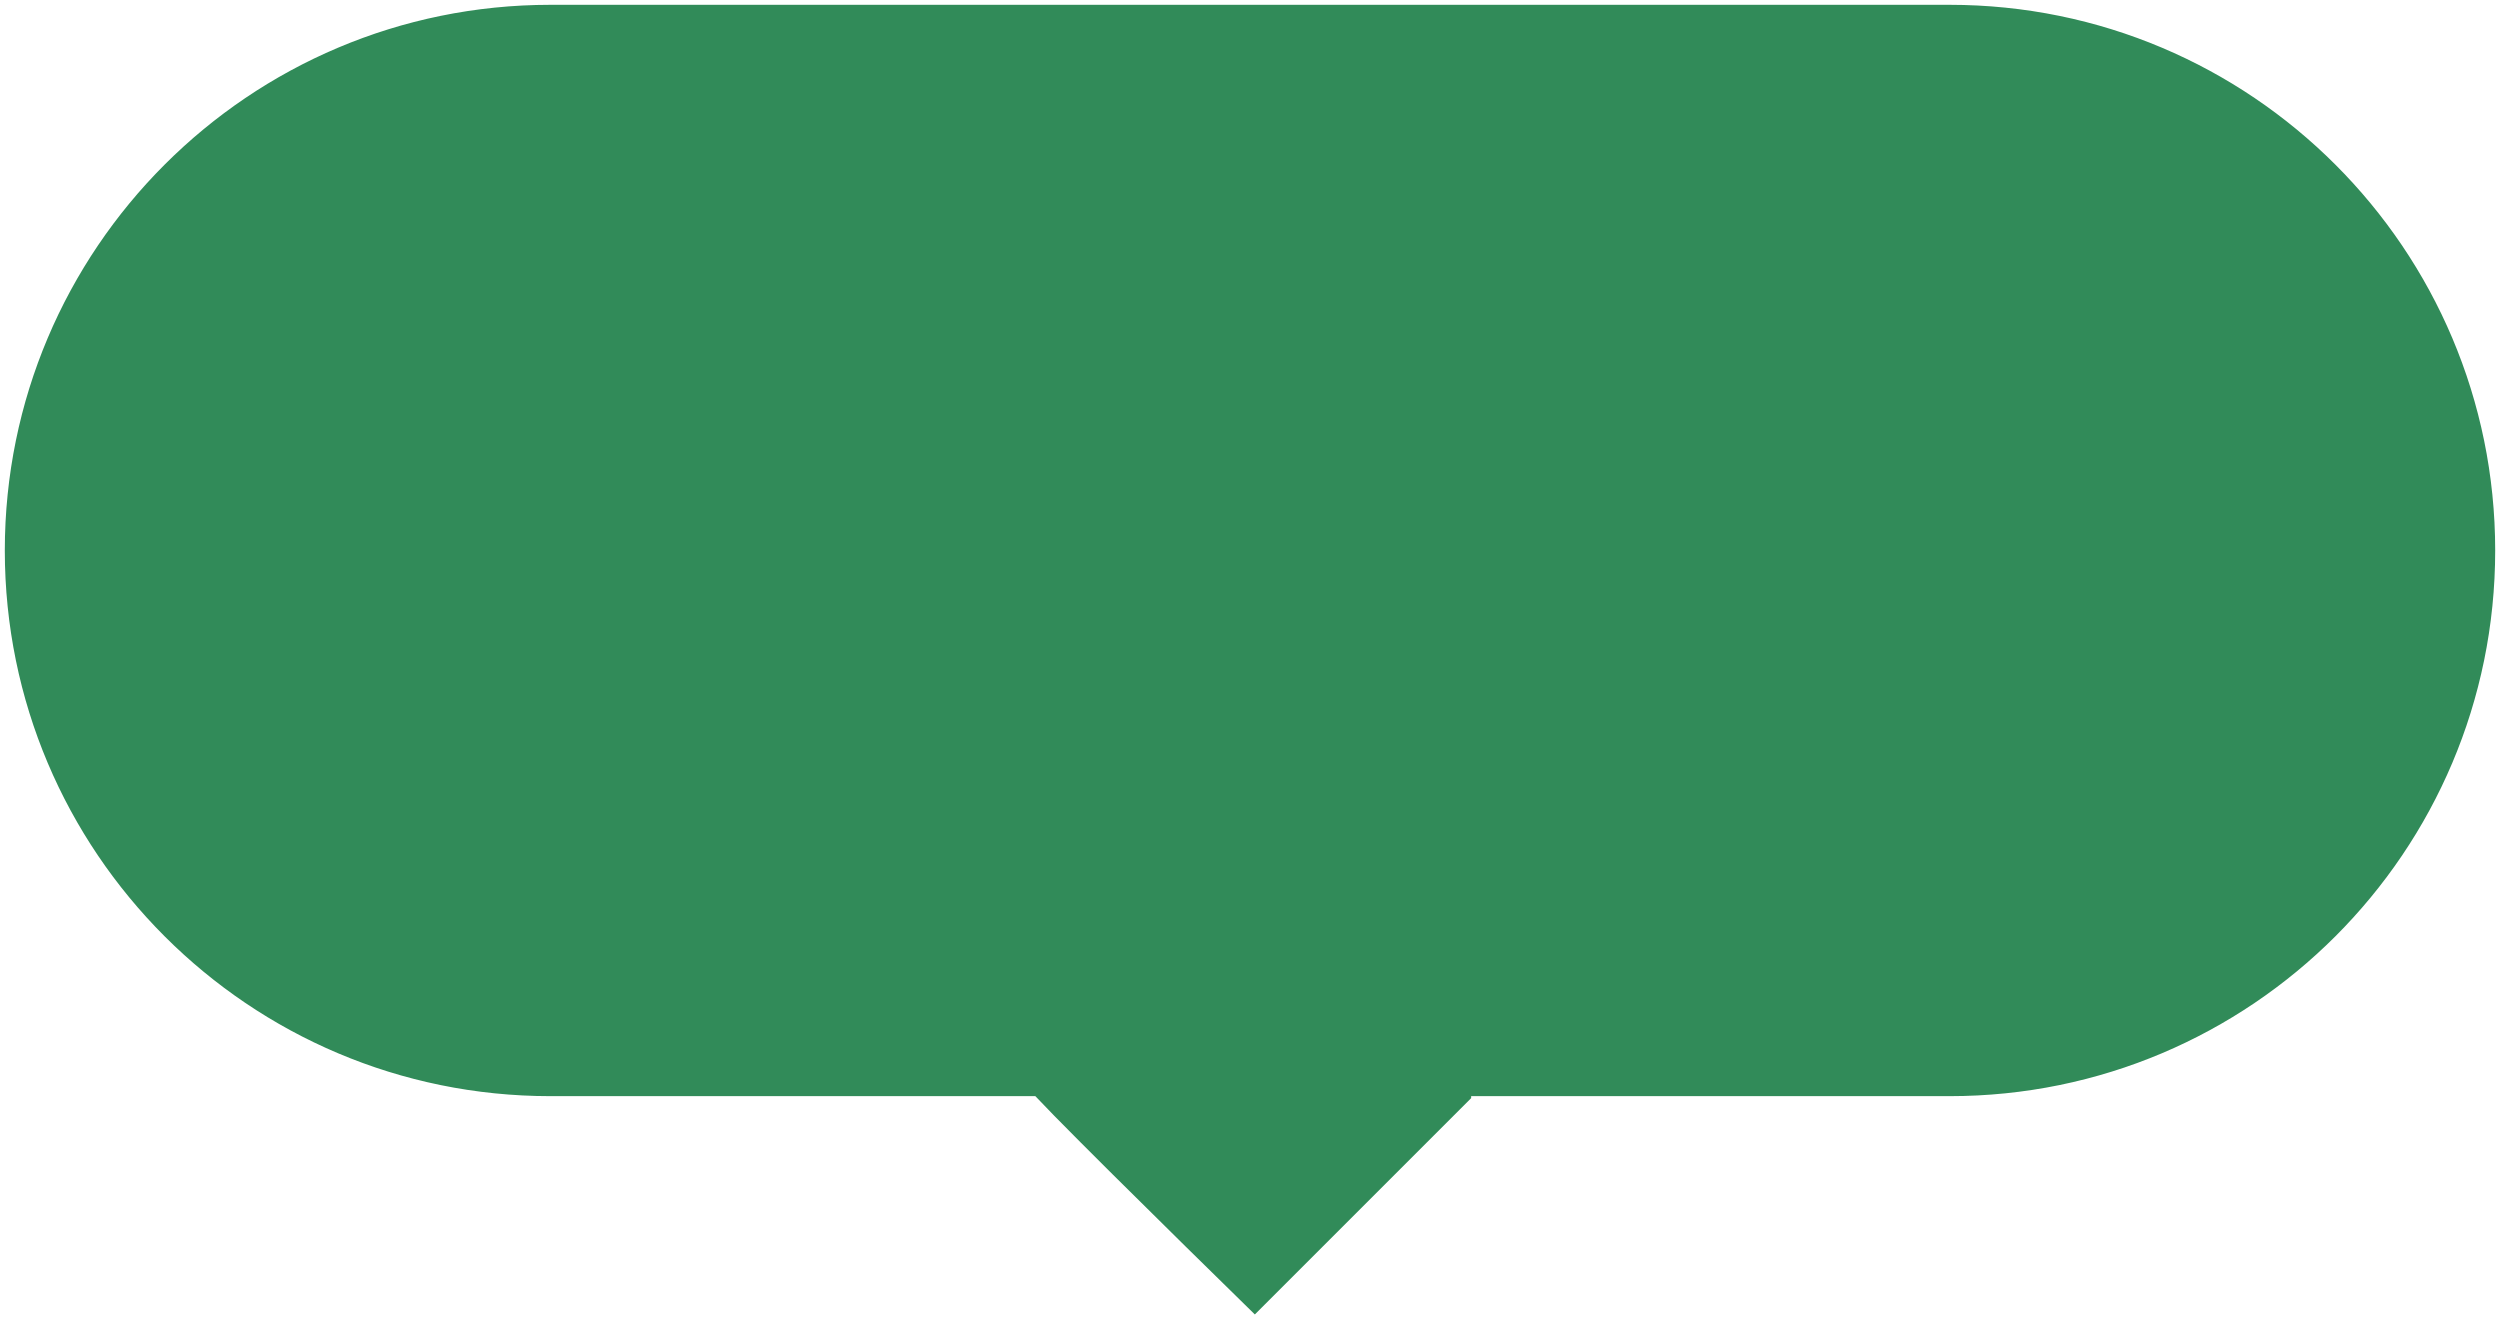 <svg width="260" height="137" viewBox="0 0 260 137" fill="none" xmlns="http://www.w3.org/2000/svg">
<path d="M202.75 1H57.25C26.184 1 1 26.184 1 57.25C1 88.316 26.184 113.5 57.25 113.5H108.5H202.75C233.816 113.5 259 88.316 259 57.25C259 26.184 233.816 1 202.75 1Z" fill="#318B59" stroke="#318B59"/>
<path d="M130.5 136C122.833 128.5 107.5 113.4 107.5 113H152.5V114L130.5 136Z" fill="#318B59" stroke="#318B59"/>
</svg>
